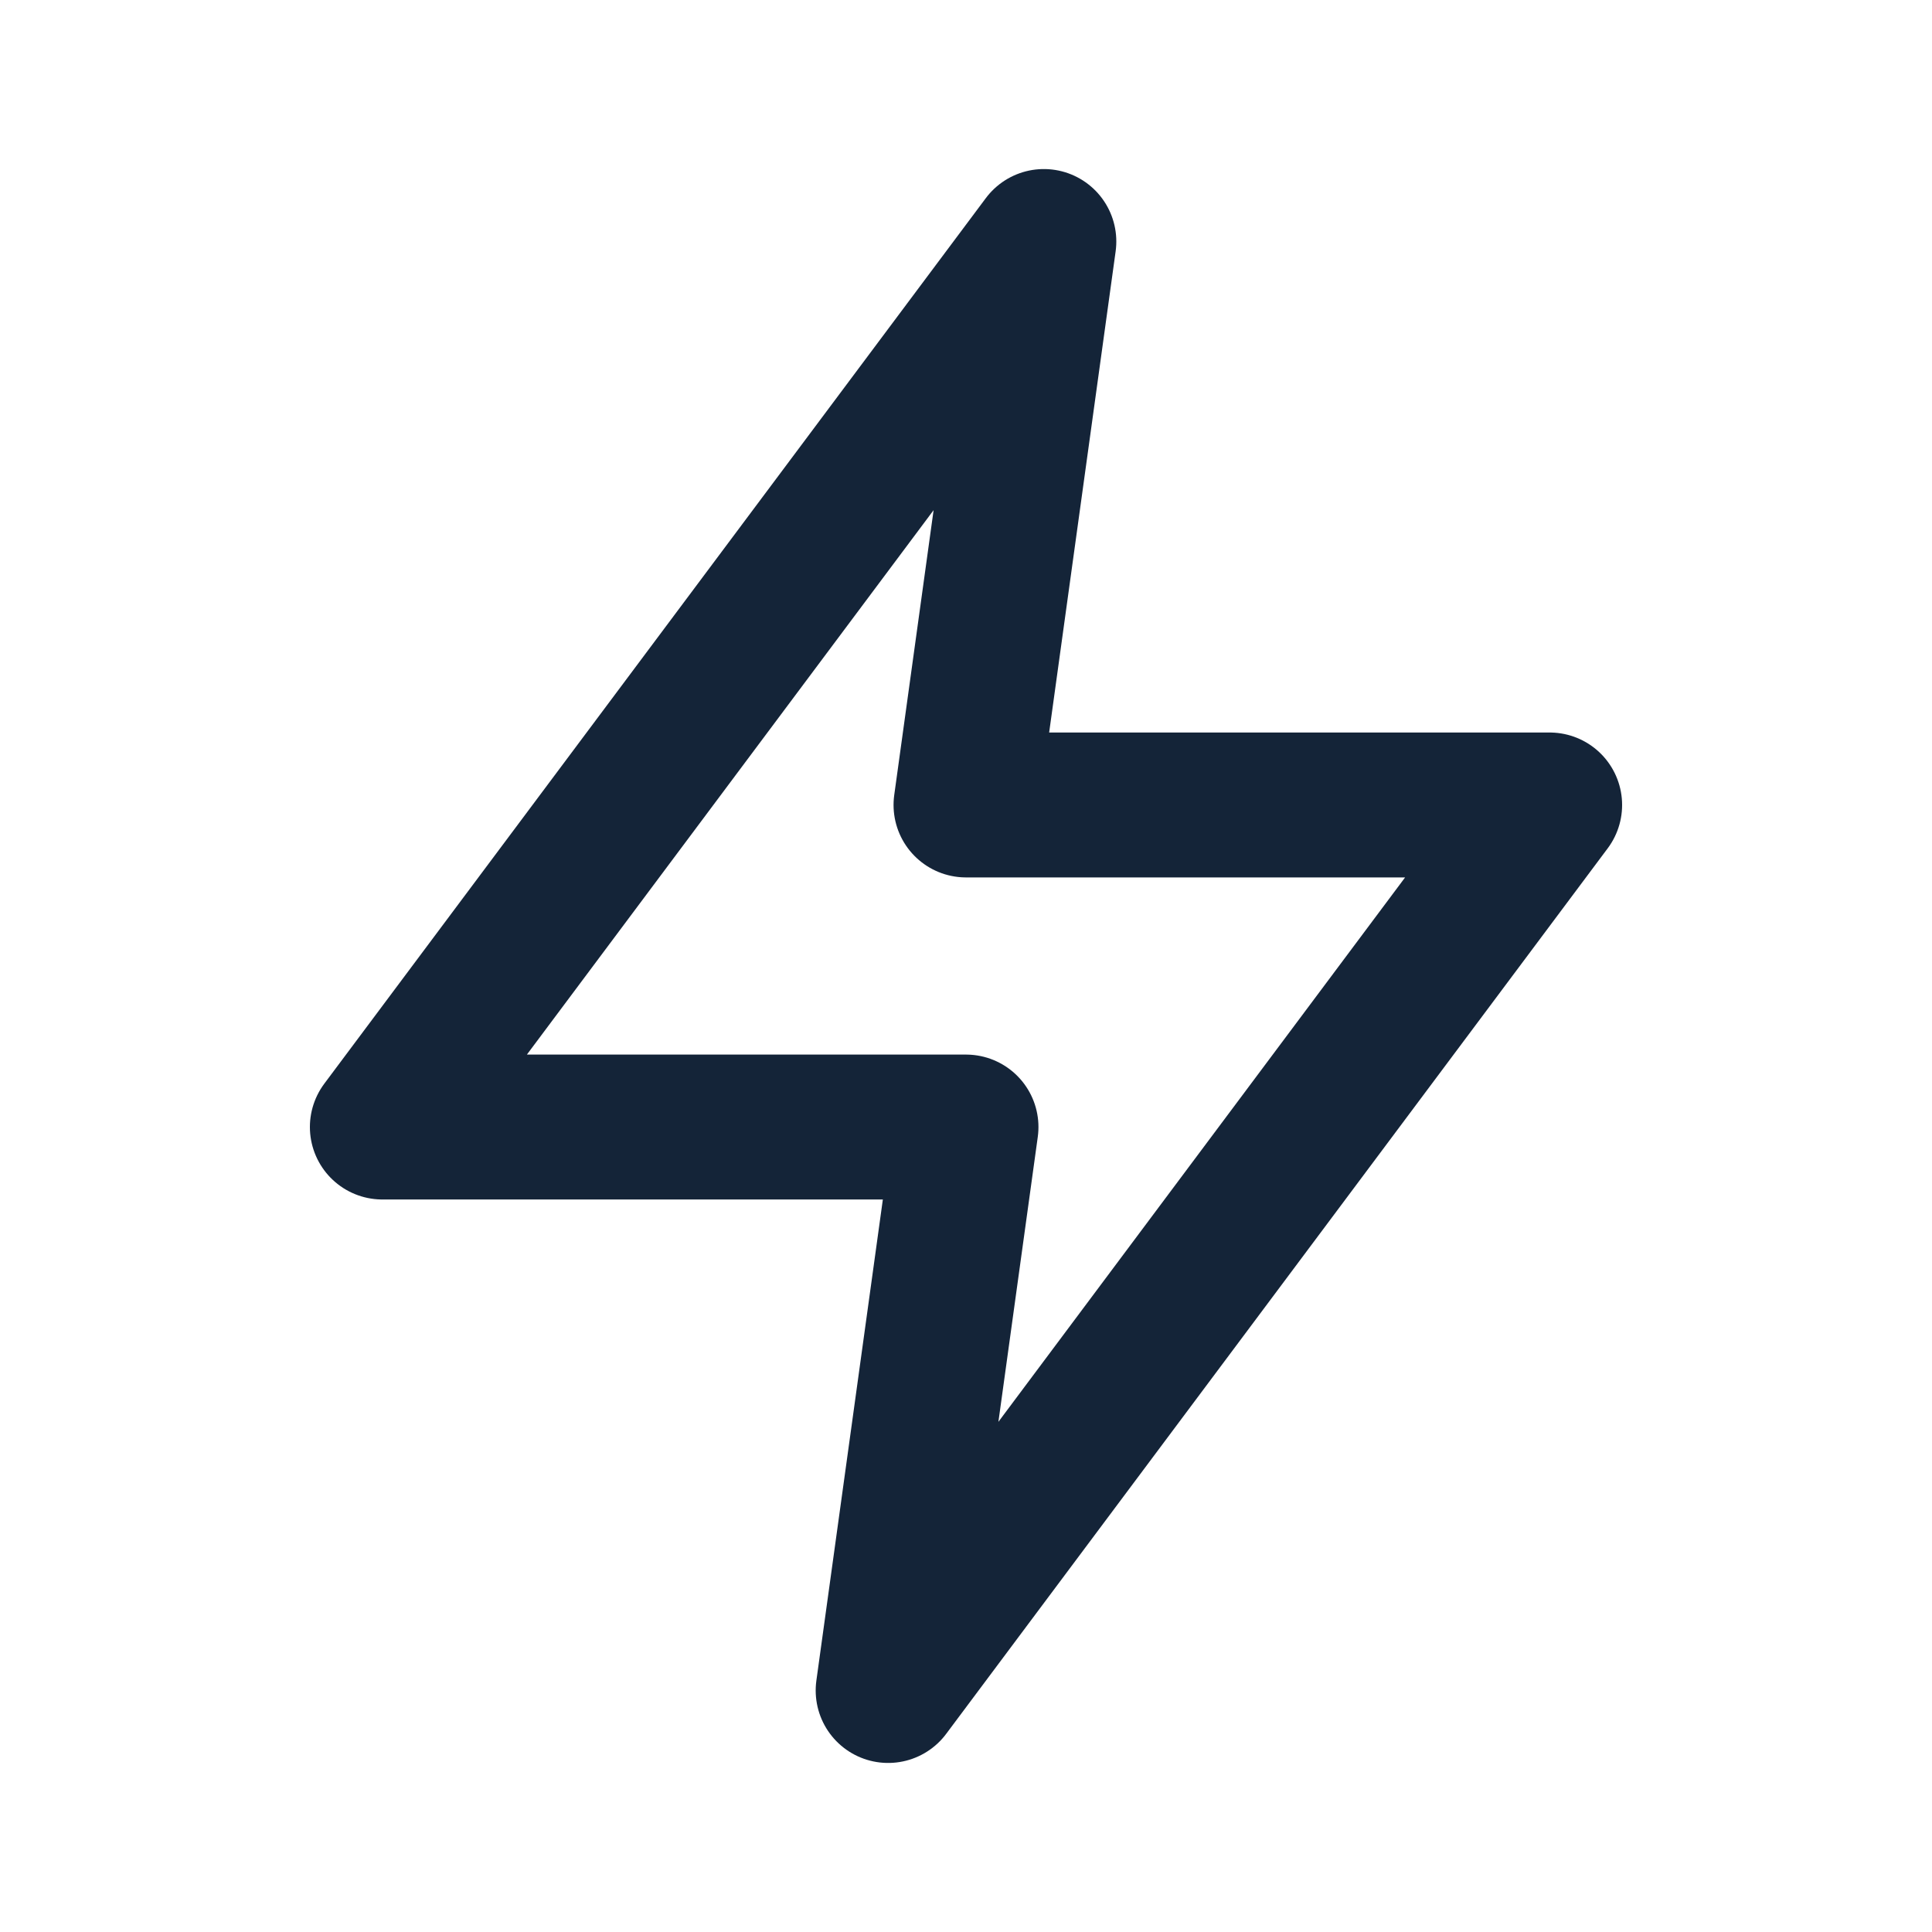 <svg width="20" height="20" viewBox="0 0 20 20" fill="none" xmlns="http://www.w3.org/2000/svg">
<path d="M10.806 2.5L3.958 11.667H10L9.194 17.5L16.042 8.333H10L10.806 2.5Z" stroke="#142438" stroke-width="1.5" stroke-linecap="round" stroke-linejoin="round"/>
</svg>
